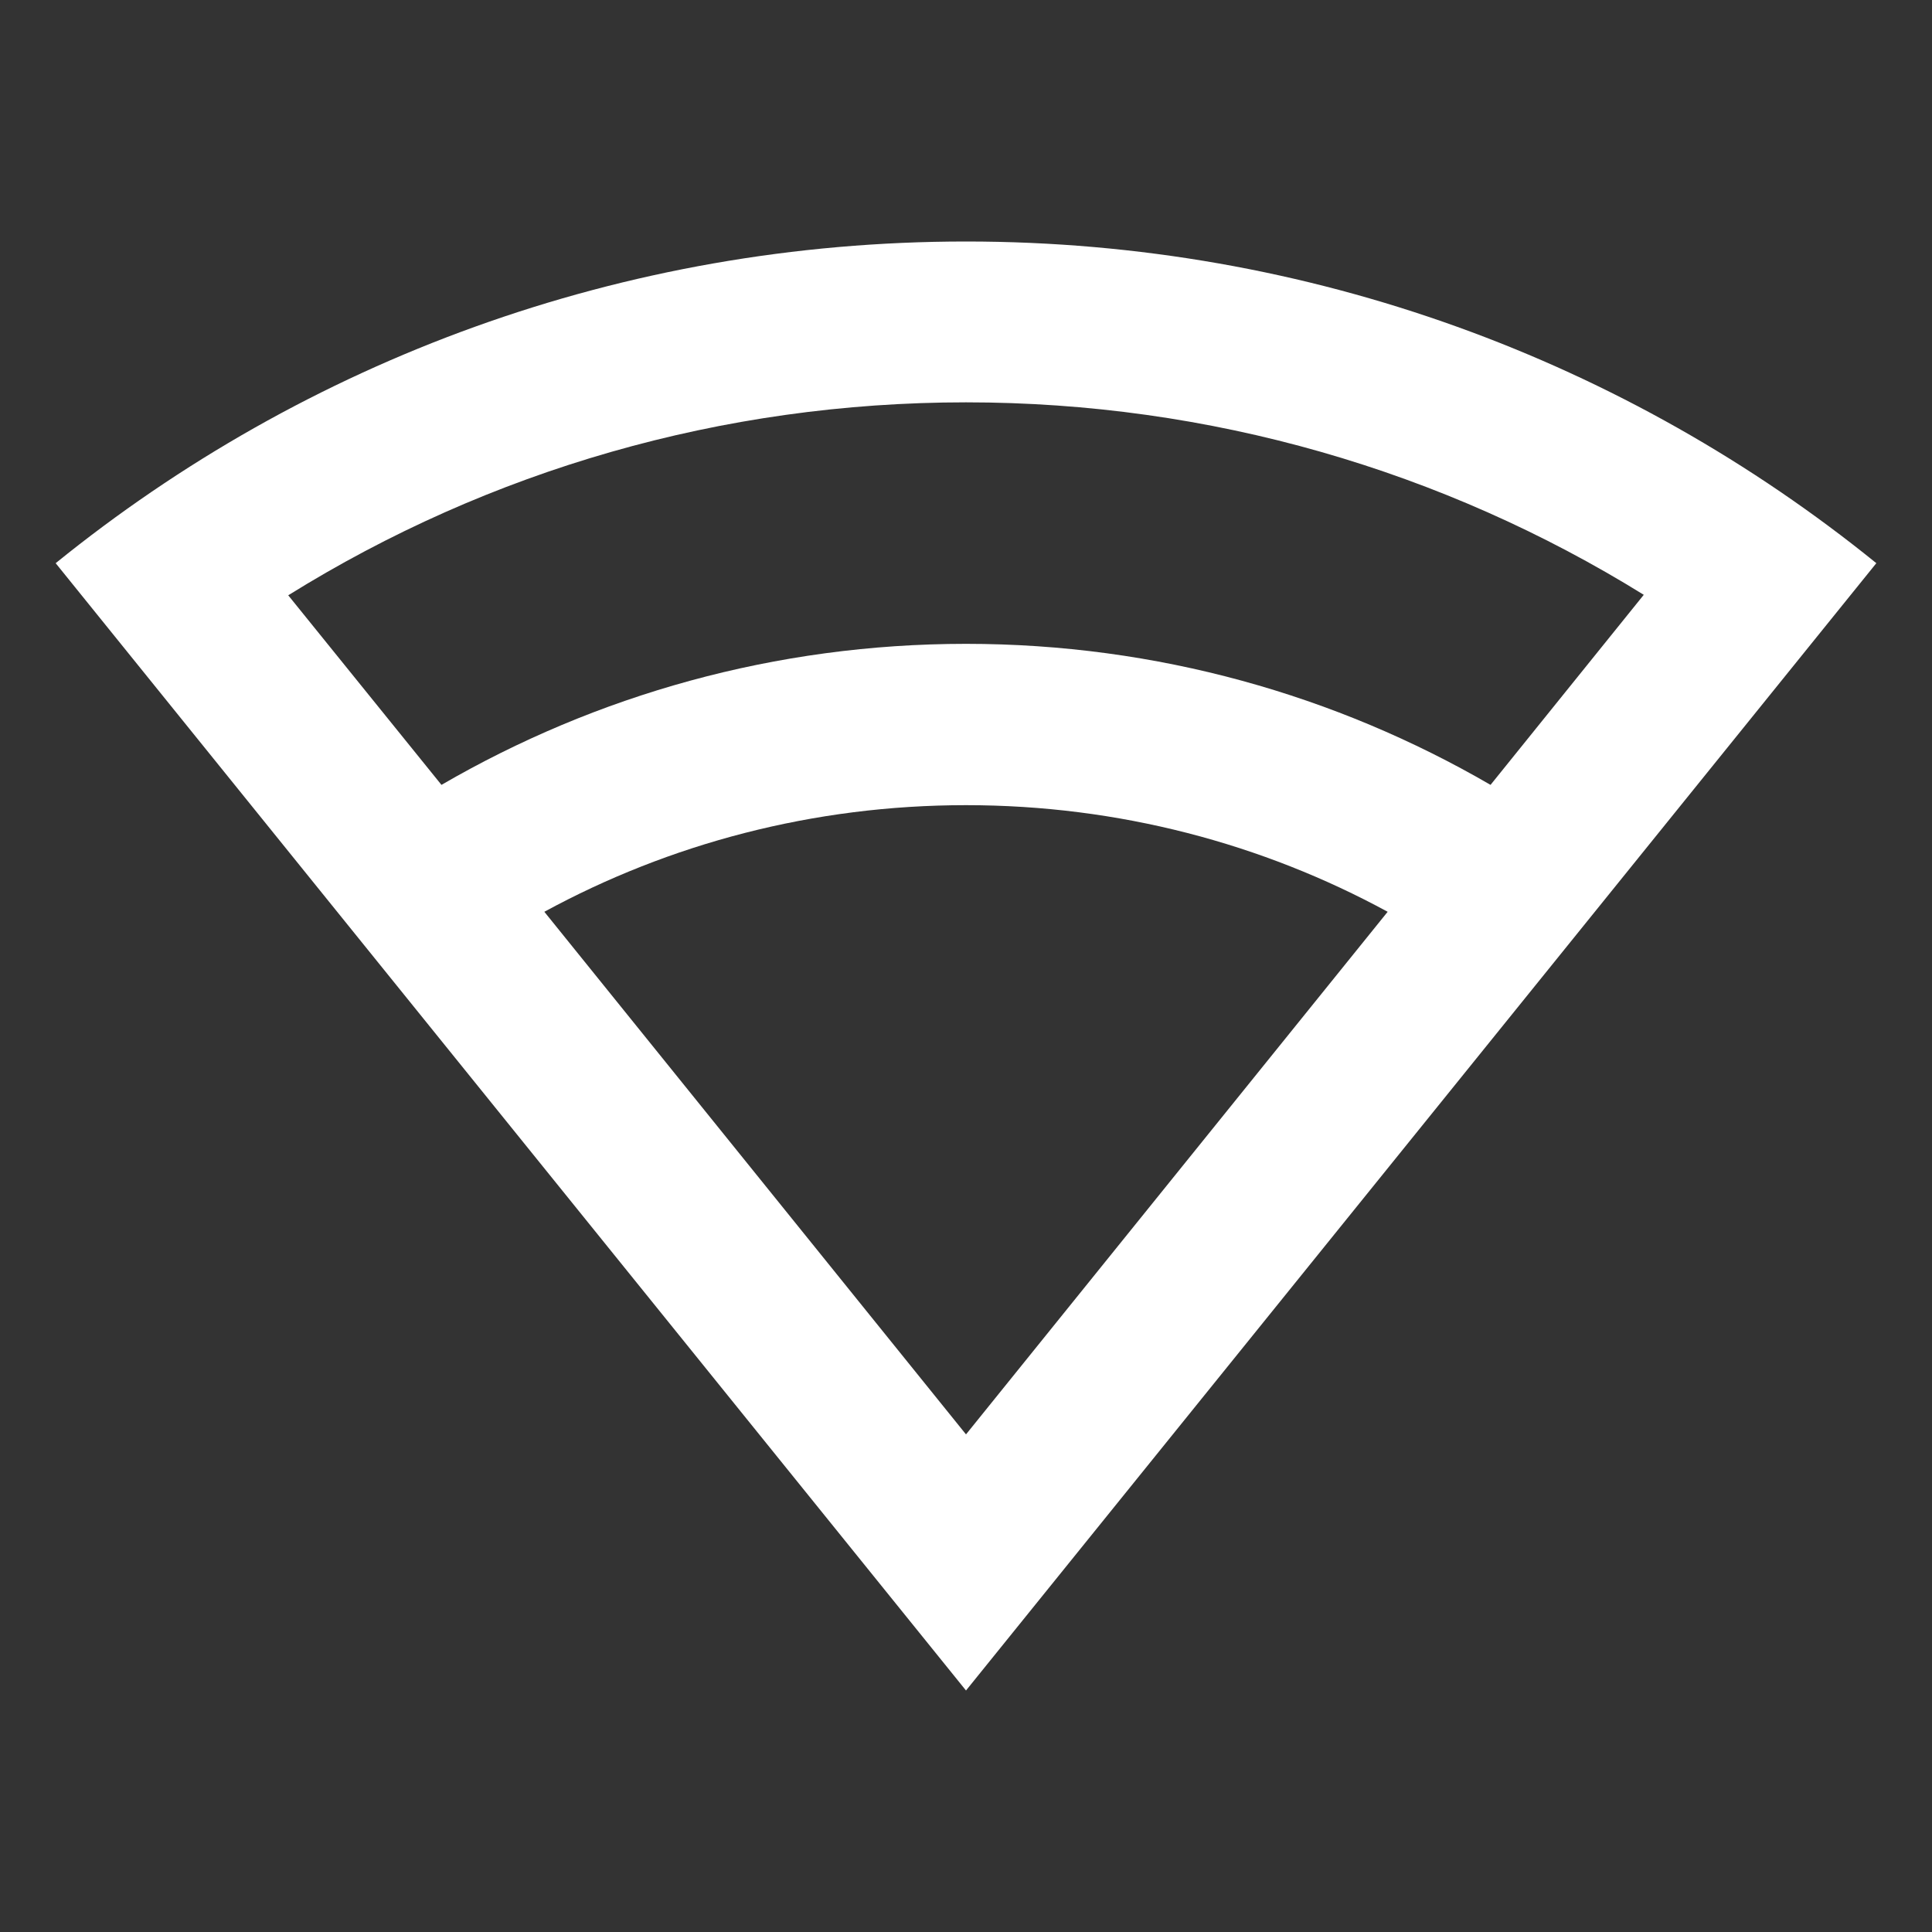 <?xml version="1.0" encoding="UTF-8"?>
<svg xmlns="http://www.w3.org/2000/svg" xmlns:xlink="http://www.w3.org/1999/xlink" width="16" height="16" viewBox="0 0 16 16" version="1.1">
<rect x="0" y="0" width="16" height="16" fill="#333333" stroke="none"/>
<g id="surface1">
<path style=" stroke:none;fill-rule:nonzero;fill:rgb(100%,100%,100%);fill-opacity:1;" d="M 8 2 C 10.855 2 13.48 2.996 15.539 4.664 L 8 14 L 0.461 4.664 C 2.52 2.996 5.145 2 8 2 Z M 8 6.668 C 6.734 6.668 5.543 6.988 4.508 7.551 L 8 11.879 L 11.492 7.551 C 10.457 6.988 9.266 6.668 8 6.668 Z M 8 3.332 C 5.98 3.332 4.051 3.895 2.387 4.93 L 3.656 6.5 C 4.934 5.758 6.418 5.332 8 5.332 C 9.582 5.332 11.066 5.758 12.344 6.5 L 13.613 4.926 C 11.949 3.895 10.02 3.332 8 3.332 Z M 8 3.332 "/>
</g>
</svg>
